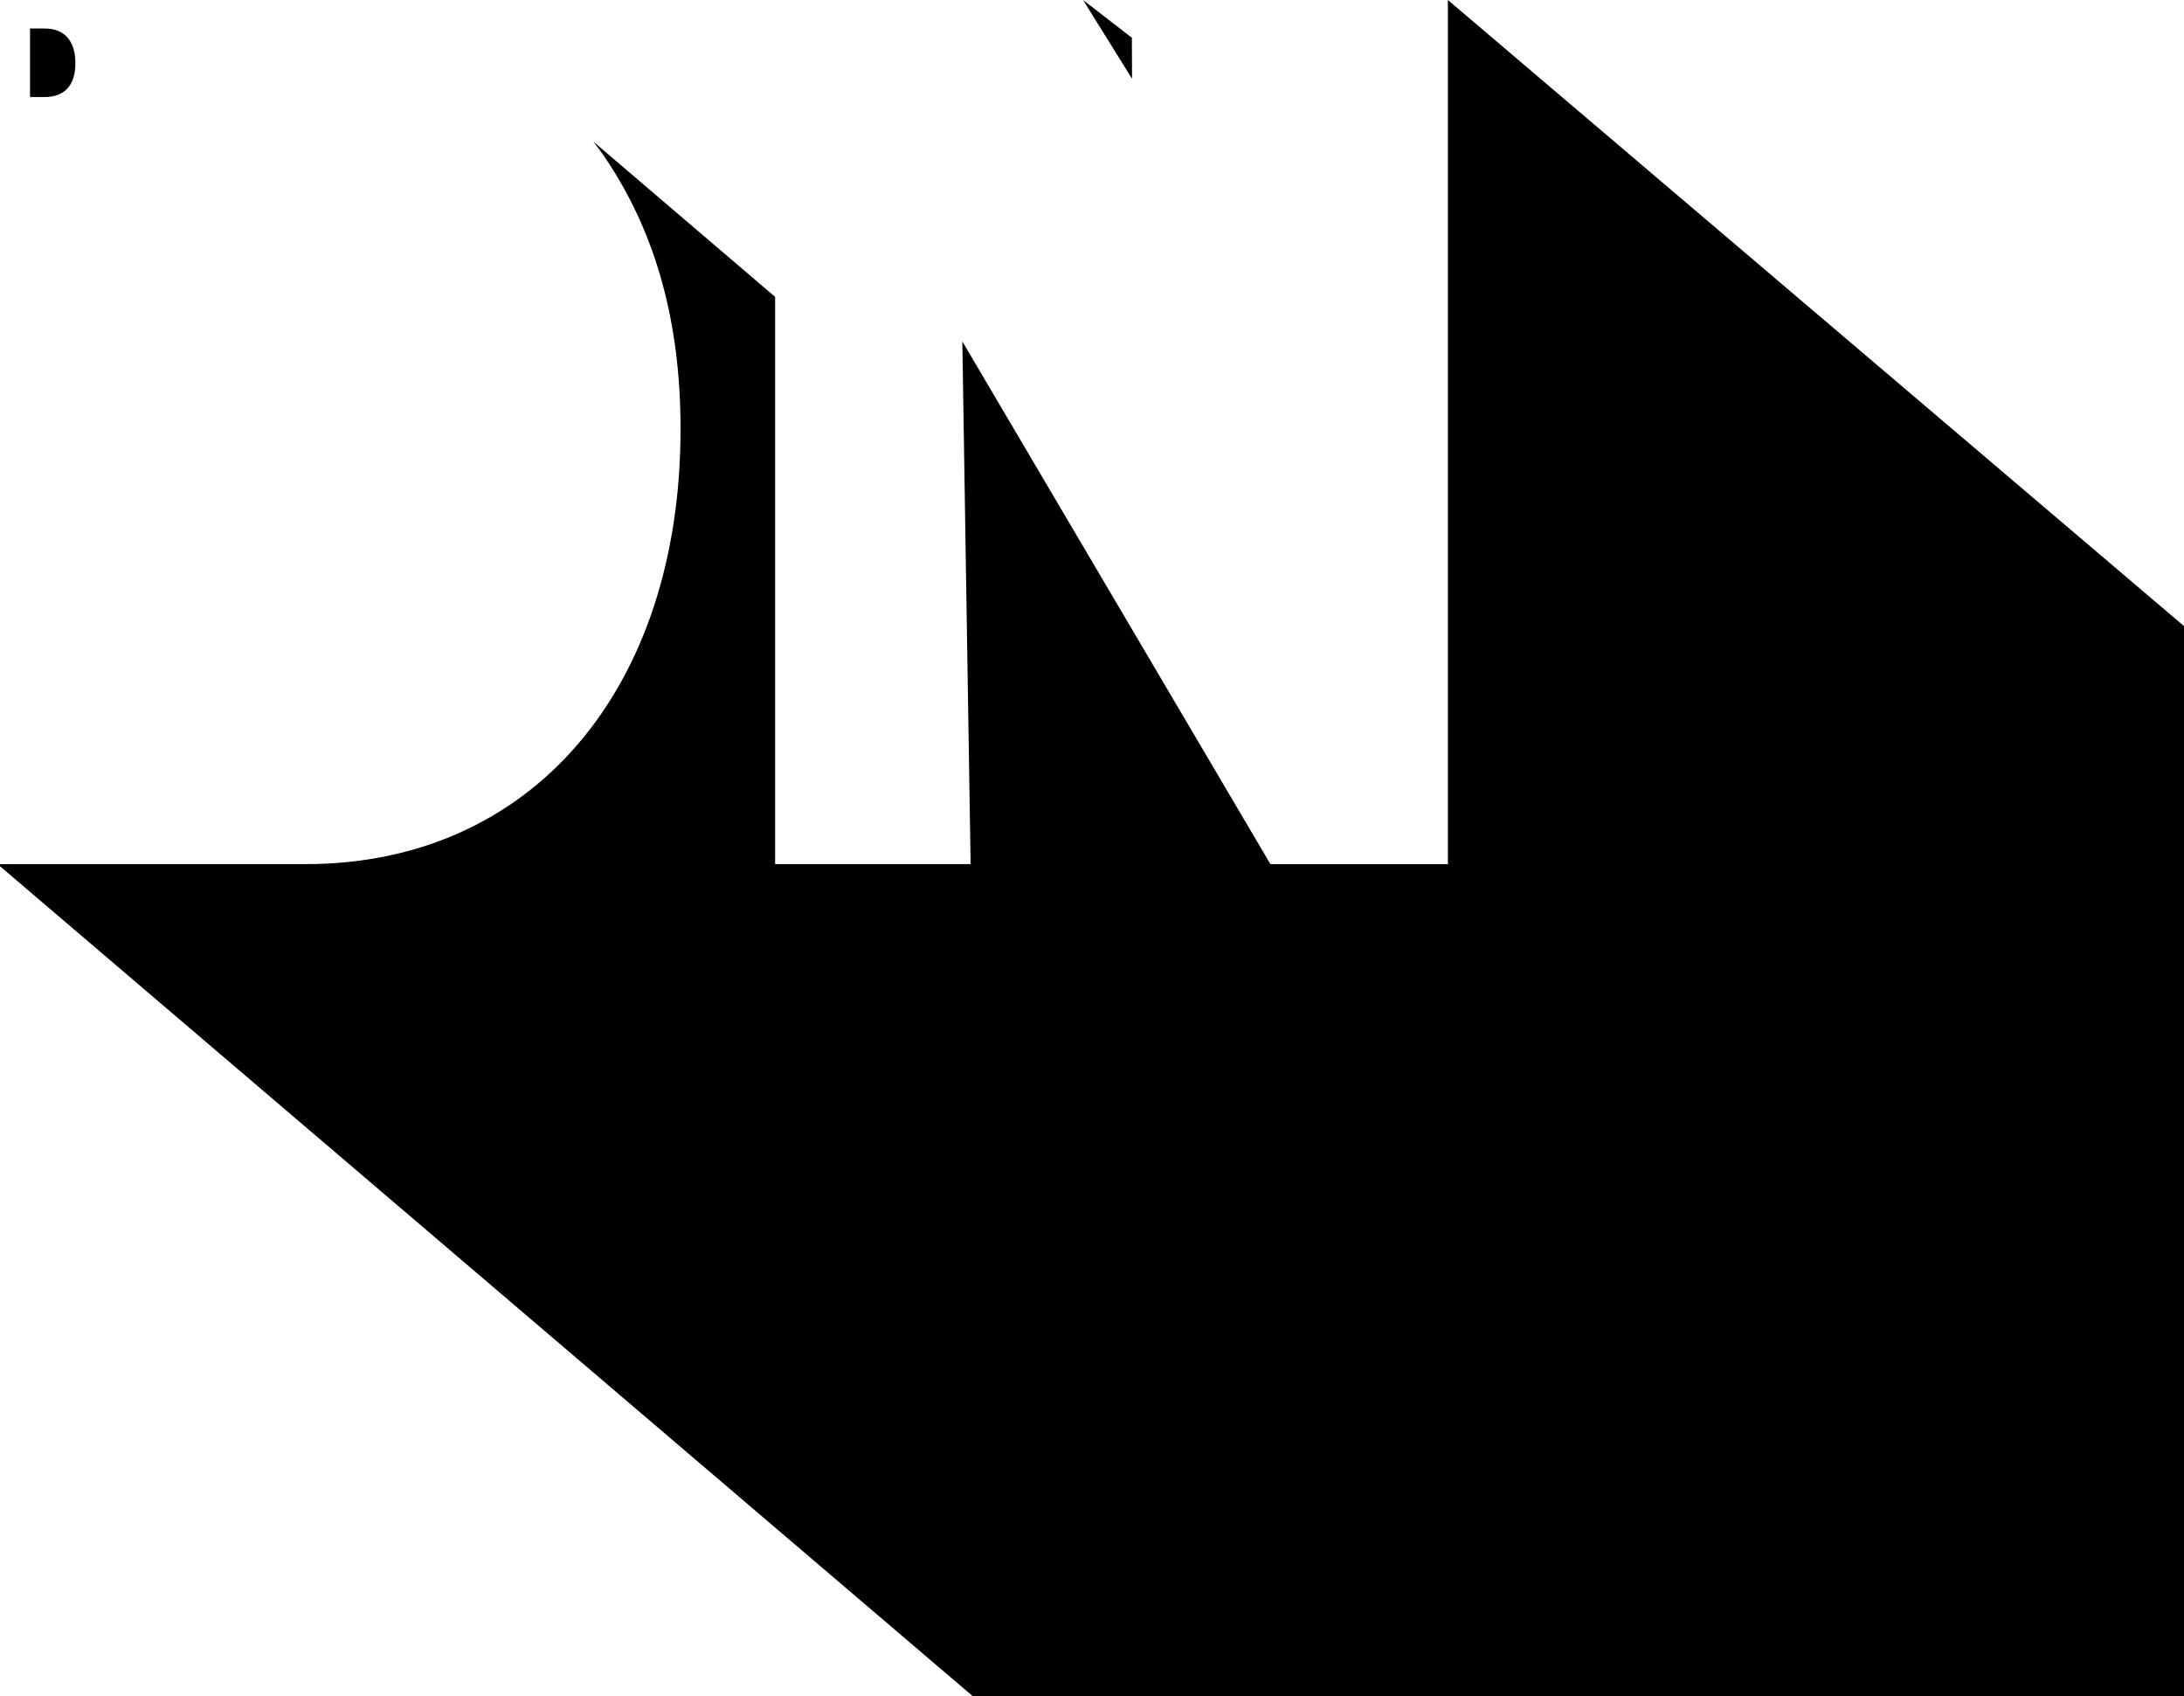 <svg xmlns="http://www.w3.org/2000/svg" width="199.45" height="154.892" viewBox="0 0 199.45 154.892">
  <g id="Icon_ionic-logo-designernews" data-name="Icon ionic-logo-designernews" transform="translate(-2.25 -6.75)">
    <path id="Path_1" data-name="Path 1" d="M20.419,10.2,15.961,6.75l4.472,7.186Z" transform="translate(85.198)"/>
    <path id="Path_2" data-name="Path 2" d="M134.475,6.75v78.9H118.269L90.133,37.922l.757,47.726H73.037V33.856L56.431,19.674c.445.581.89,1.162,1.291,1.791C62.174,28.193,64.4,36.228,64.4,45.909c0,23.815-13.623,39.739-34.236,39.739H2.25v.194l88.862,75.8H201.7V63.915Z"/>
    <path id="Path_3" data-name="Path 3" d="M9.134,12.523c0-2.039-1-3.171-2.791-3.171H4.992v6.258H6.328C8.156,15.609,9.134,14.527,9.134,12.523Z"/>
  </g>
</svg>
